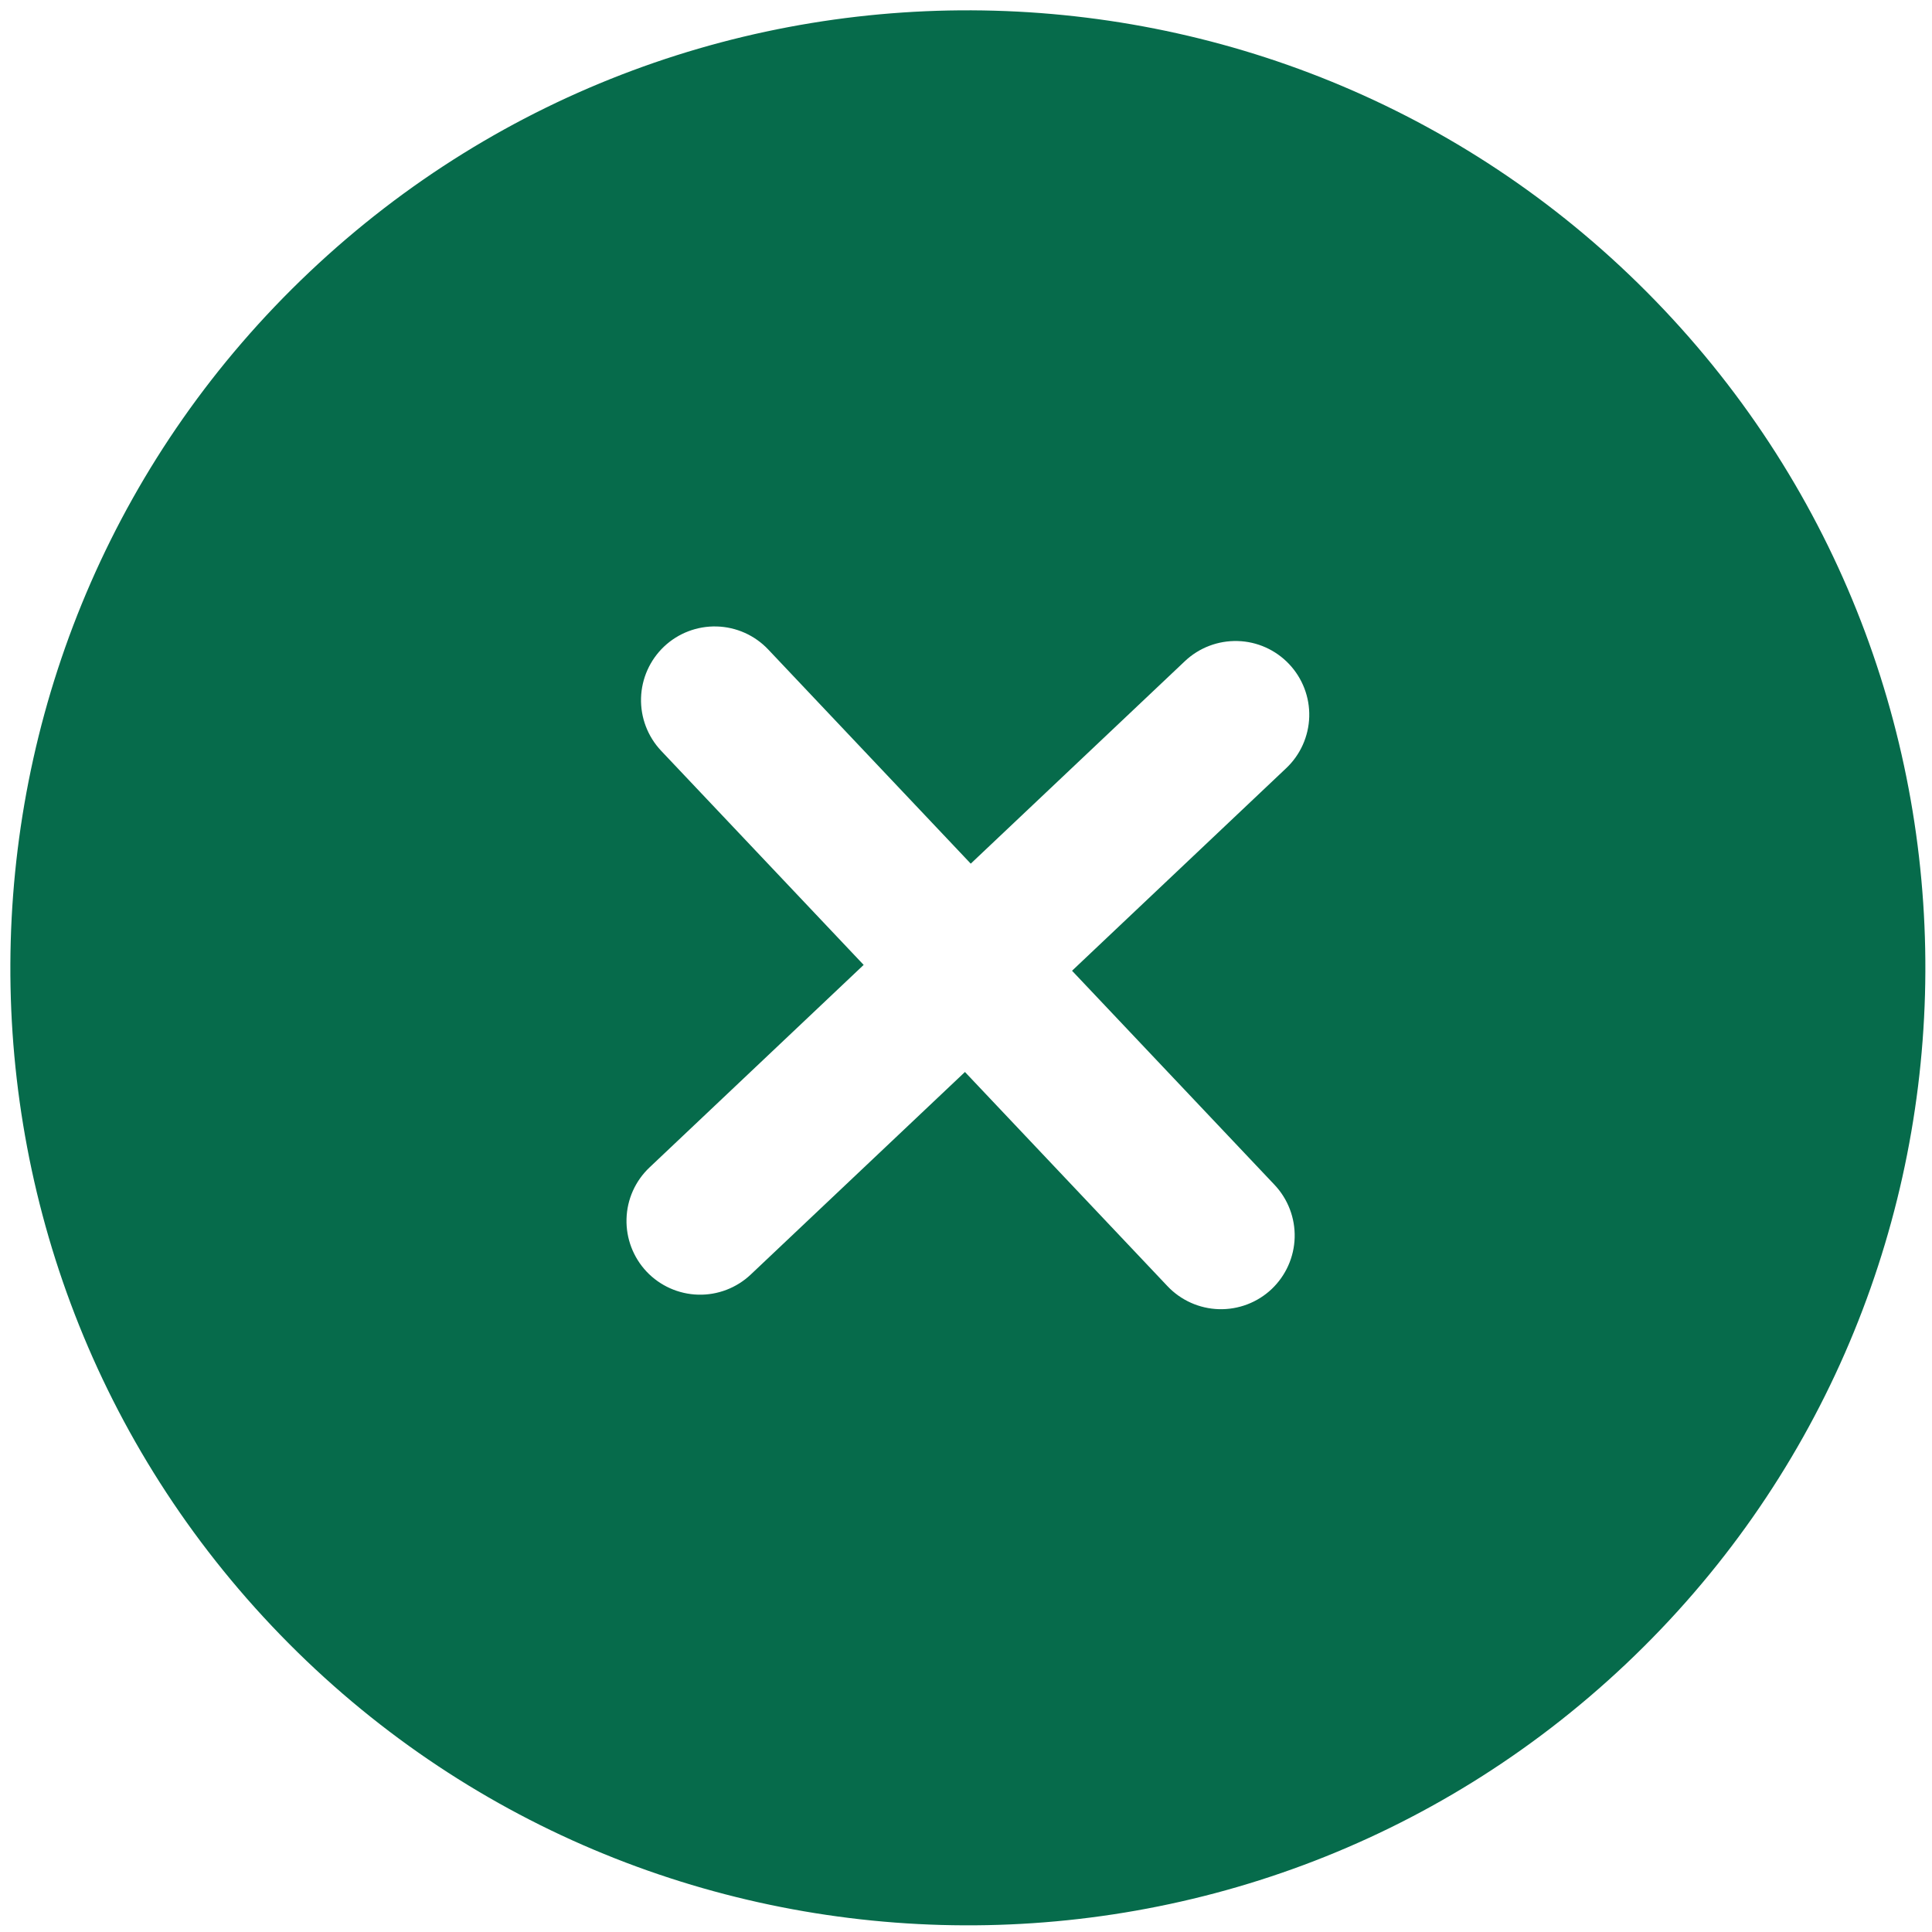 <svg width="24" height="24" viewBox="0 0 35 35" fill="none" xmlns="http://www.w3.org/2000/svg">
  <path d="M30.143 5.609C23.568 -1.343 12.562 -1.651 5.61 4.924C-1.343 11.499 -1.65 22.505 4.925 29.457C11.499 36.41 22.505 36.717 29.458 30.142C36.41 23.567 36.718 12.562 30.143 5.609ZM21.15 23.3L17.481 19.42L13.601 23.089C13.344 23.332 13.001 23.464 12.647 23.454C12.293 23.444 11.957 23.294 11.714 23.037C11.471 22.779 11.34 22.436 11.35 22.082C11.359 21.728 11.509 21.393 11.767 21.149L15.646 17.48L11.977 13.601C11.734 13.343 11.603 13 11.613 12.646C11.623 12.292 11.773 11.957 12.03 11.713C12.287 11.47 12.631 11.339 12.985 11.349C13.339 11.359 13.674 11.509 13.917 11.766L17.586 15.646L21.466 11.977C21.723 11.734 22.067 11.603 22.421 11.613C22.774 11.622 23.11 11.773 23.353 12.03C23.596 12.287 23.728 12.63 23.718 12.984C23.708 13.338 23.558 13.674 23.3 13.917L19.421 17.586L23.09 21.465C23.333 21.723 23.464 22.066 23.454 22.42C23.444 22.774 23.294 23.109 23.037 23.353C22.78 23.596 22.436 23.727 22.082 23.717C21.729 23.707 21.393 23.557 21.15 23.3Z" fill="#066B4B"/>
</svg>
